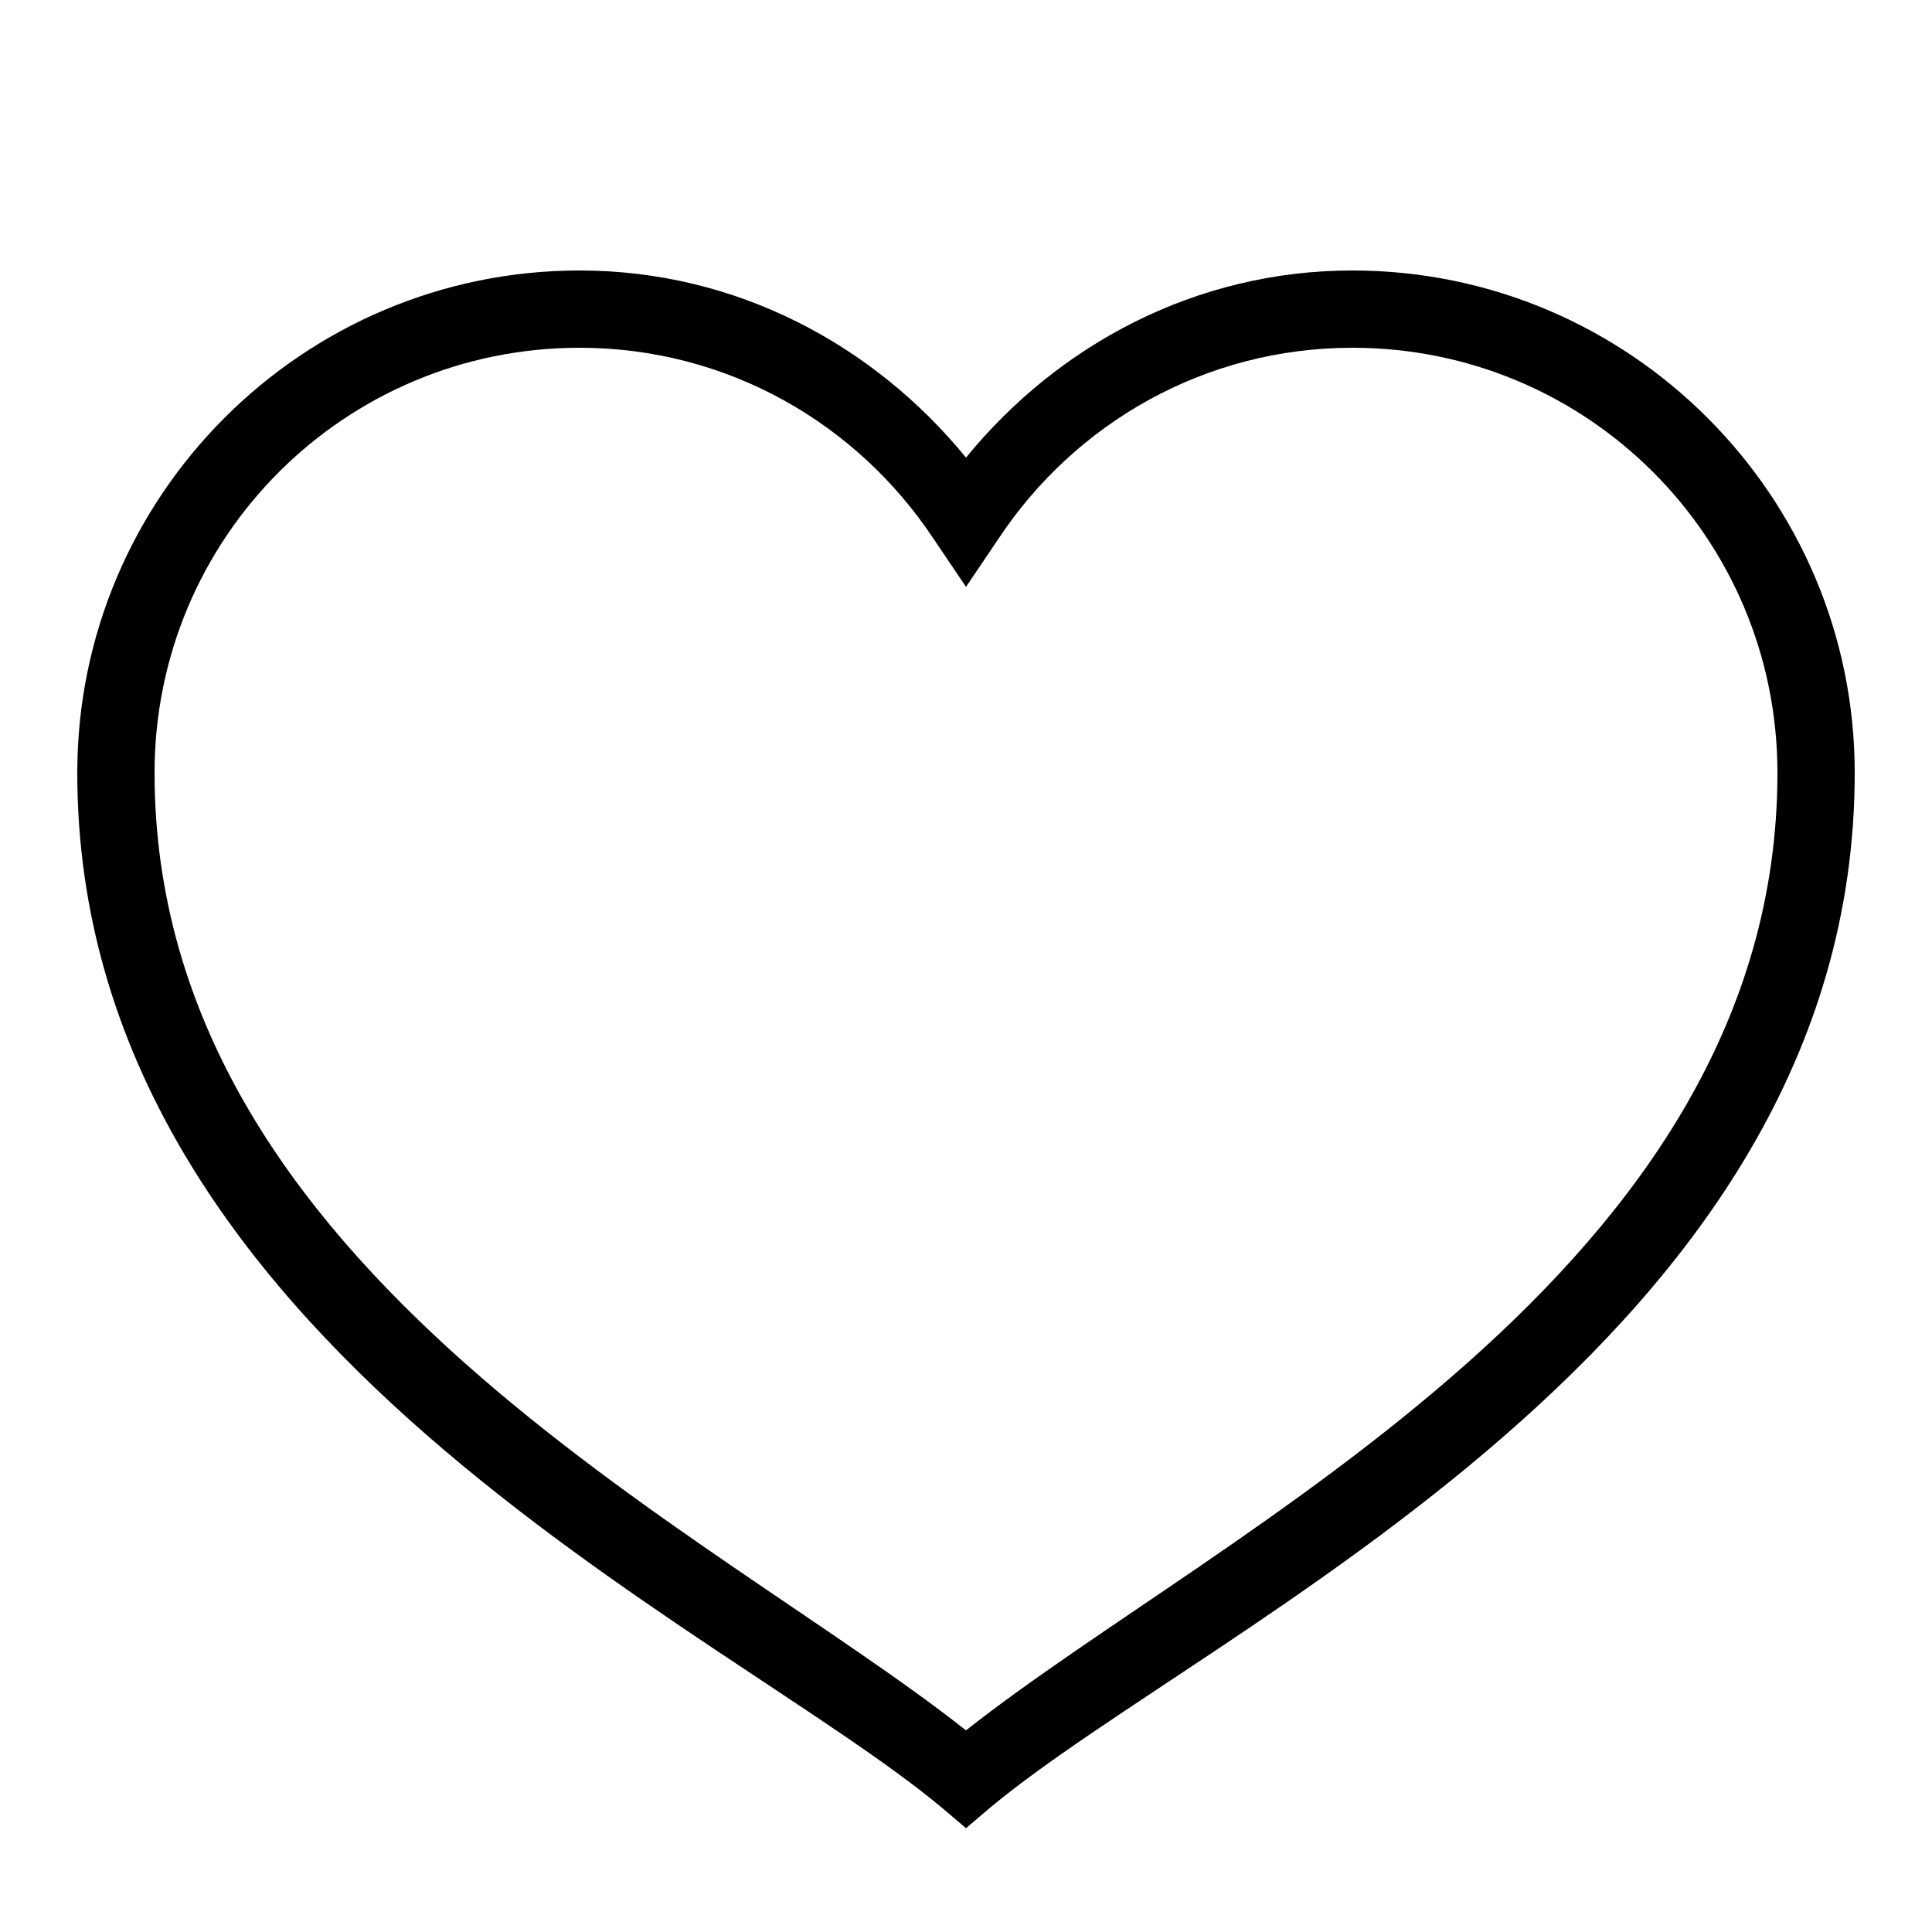 <svg width="22" height="22" viewBox="0 0 22 22" fill="none" xmlns="http://www.w3.org/2000/svg">
<path d="M6.6 3.08C3.446 3.08 0.88 5.646 0.88 8.8C0.88 15.295 8.226 18.501 10.725 20.584L11 20.818L11.275 20.584C13.774 18.501 21.12 15.295 21.12 8.8C21.12 5.646 18.554 3.08 15.4 3.08C13.616 3.08 12.048 3.927 11 5.211C9.951 3.927 8.384 3.08 6.6 3.08ZM6.6 3.96C8.288 3.96 9.762 4.826 10.629 6.133L11 6.683L11.371 6.133C12.237 4.826 13.712 3.96 15.4 3.96C18.078 3.96 20.24 6.122 20.24 8.8C20.24 14.475 13.901 17.413 11 19.704C8.099 17.413 1.76 14.475 1.76 8.8C1.76 6.122 3.922 3.96 6.6 3.96Z" fill="black"/>
</svg>
